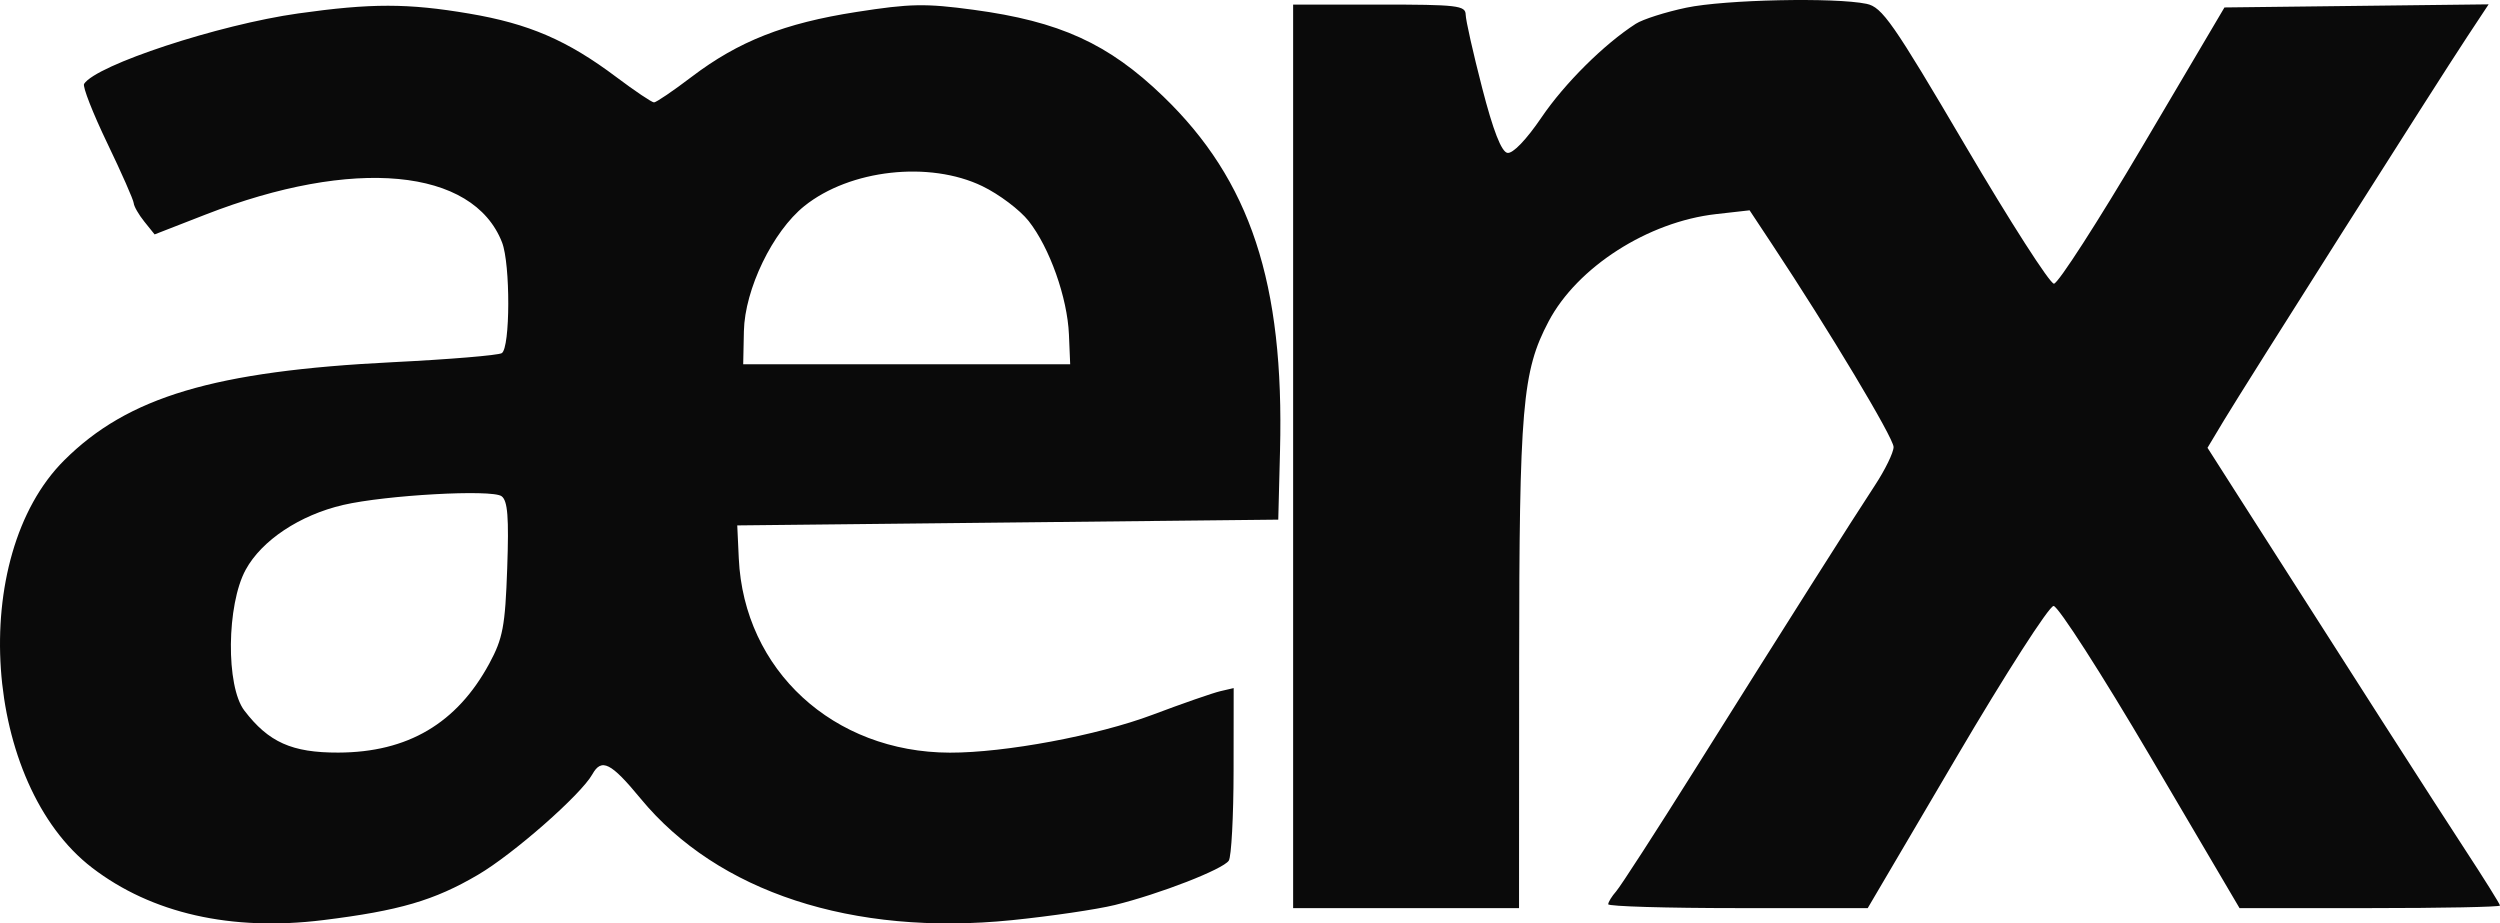 <svg width="111" height="41" viewBox="0 0 111 41" fill="none" xmlns="http://www.w3.org/2000/svg">
<path fill-rule="evenodd" clip-rule="evenodd" d="M74.872 0.341C73.948 0.535 72.938 0.857 72.628 1.057C71.221 1.962 69.471 3.7 68.444 5.212C67.767 6.209 67.167 6.832 66.928 6.788C66.662 6.738 66.295 5.795 65.808 3.906C65.409 2.361 65.079 0.896 65.076 0.65C65.07 0.245 64.709 0.203 61.242 0.203H57.415V20.262V40.32H62.43H67.445L67.45 29.524C67.455 18.05 67.589 16.489 68.757 14.273C70.028 11.861 73.171 9.846 76.193 9.506L77.682 9.338L78.675 10.839C81.221 14.684 84.075 19.446 84.075 19.847C84.075 20.09 83.701 20.858 83.244 21.553C82.226 23.101 79.386 27.585 75.241 34.188C73.521 36.928 71.954 39.352 71.759 39.574C71.564 39.795 71.405 40.054 71.405 40.149C71.405 40.243 73.997 40.32 77.166 40.32H82.927L86.872 33.613C89.041 29.924 90.98 26.905 91.179 26.905C91.378 26.905 93.318 29.924 95.488 33.613L99.435 40.32H105.218C108.398 40.32 111 40.269 111 40.207C111 40.145 110.3 39.024 109.444 37.716C108.129 35.706 104.409 29.905 99.194 21.733L98.013 19.882L98.742 18.666C99.661 17.136 108.239 3.606 109.532 1.65L110.495 0.193L104.63 0.262L98.766 0.331L95.145 6.463C93.154 9.836 91.376 12.596 91.195 12.596C91.014 12.596 89.243 9.836 87.26 6.464C84.047 1.001 83.568 0.314 82.874 0.17C81.465 -0.123 76.584 -0.018 74.872 0.341ZM13.239 0.597C9.712 1.093 4.27 2.885 3.733 3.725C3.659 3.841 4.121 5.022 4.759 6.349C5.398 7.677 5.927 8.878 5.937 9.019C5.946 9.159 6.158 9.529 6.409 9.841L6.865 10.408L9.118 9.53C15.694 6.966 21.003 7.462 22.29 10.76C22.666 11.722 22.657 15.453 22.278 15.68C22.116 15.776 19.949 15.957 17.46 16.08C9.517 16.475 5.681 17.618 2.853 20.435C-1.452 24.721 -0.761 34.809 4.092 38.53C6.735 40.556 10.272 41.358 14.346 40.853C17.732 40.434 19.277 39.982 21.221 38.842C22.796 37.919 25.797 35.281 26.3 34.379C26.708 33.647 27.124 33.856 28.443 35.457C31.862 39.607 37.852 41.57 44.92 40.856C46.638 40.682 48.697 40.379 49.496 40.183C51.502 39.688 54.305 38.597 54.558 38.212C54.673 38.036 54.769 36.241 54.771 34.221L54.775 30.551L54.181 30.689C53.855 30.765 52.499 31.236 51.17 31.737C48.728 32.656 44.618 33.424 42.173 33.418C36.998 33.405 33.032 29.755 32.802 24.793L32.734 23.328L44.744 23.2L56.755 23.072L56.833 20.006C57.024 12.568 55.518 8.009 51.638 4.271C49.212 1.934 47.055 0.951 43.22 0.434C41.086 0.146 40.419 0.158 38.028 0.531C34.826 1.029 32.79 1.831 30.71 3.411C29.888 4.036 29.136 4.547 29.038 4.547C28.941 4.547 28.189 4.041 27.366 3.423C25.192 1.789 23.483 1.052 20.829 0.603C18.106 0.141 16.482 0.14 13.239 0.597ZM43.615 8.265C44.358 8.623 45.283 9.32 45.672 9.813C46.604 10.996 47.392 13.216 47.461 14.854L47.516 16.173H40.257H32.998L33.029 14.702C33.068 12.841 34.309 10.275 35.715 9.147C37.738 7.525 41.266 7.131 43.615 8.265ZM22.52 25.233C22.43 27.806 22.328 28.346 21.726 29.46C20.288 32.117 18.104 33.406 15.021 33.415C12.963 33.421 11.926 32.957 10.849 31.549C10.025 30.472 10.06 26.848 10.909 25.295C11.622 23.99 13.311 22.868 15.236 22.42C17.13 21.981 21.829 21.72 22.267 22.03C22.542 22.225 22.6 22.961 22.52 25.233Z" fill="#0A0A0A"/>
</svg>
